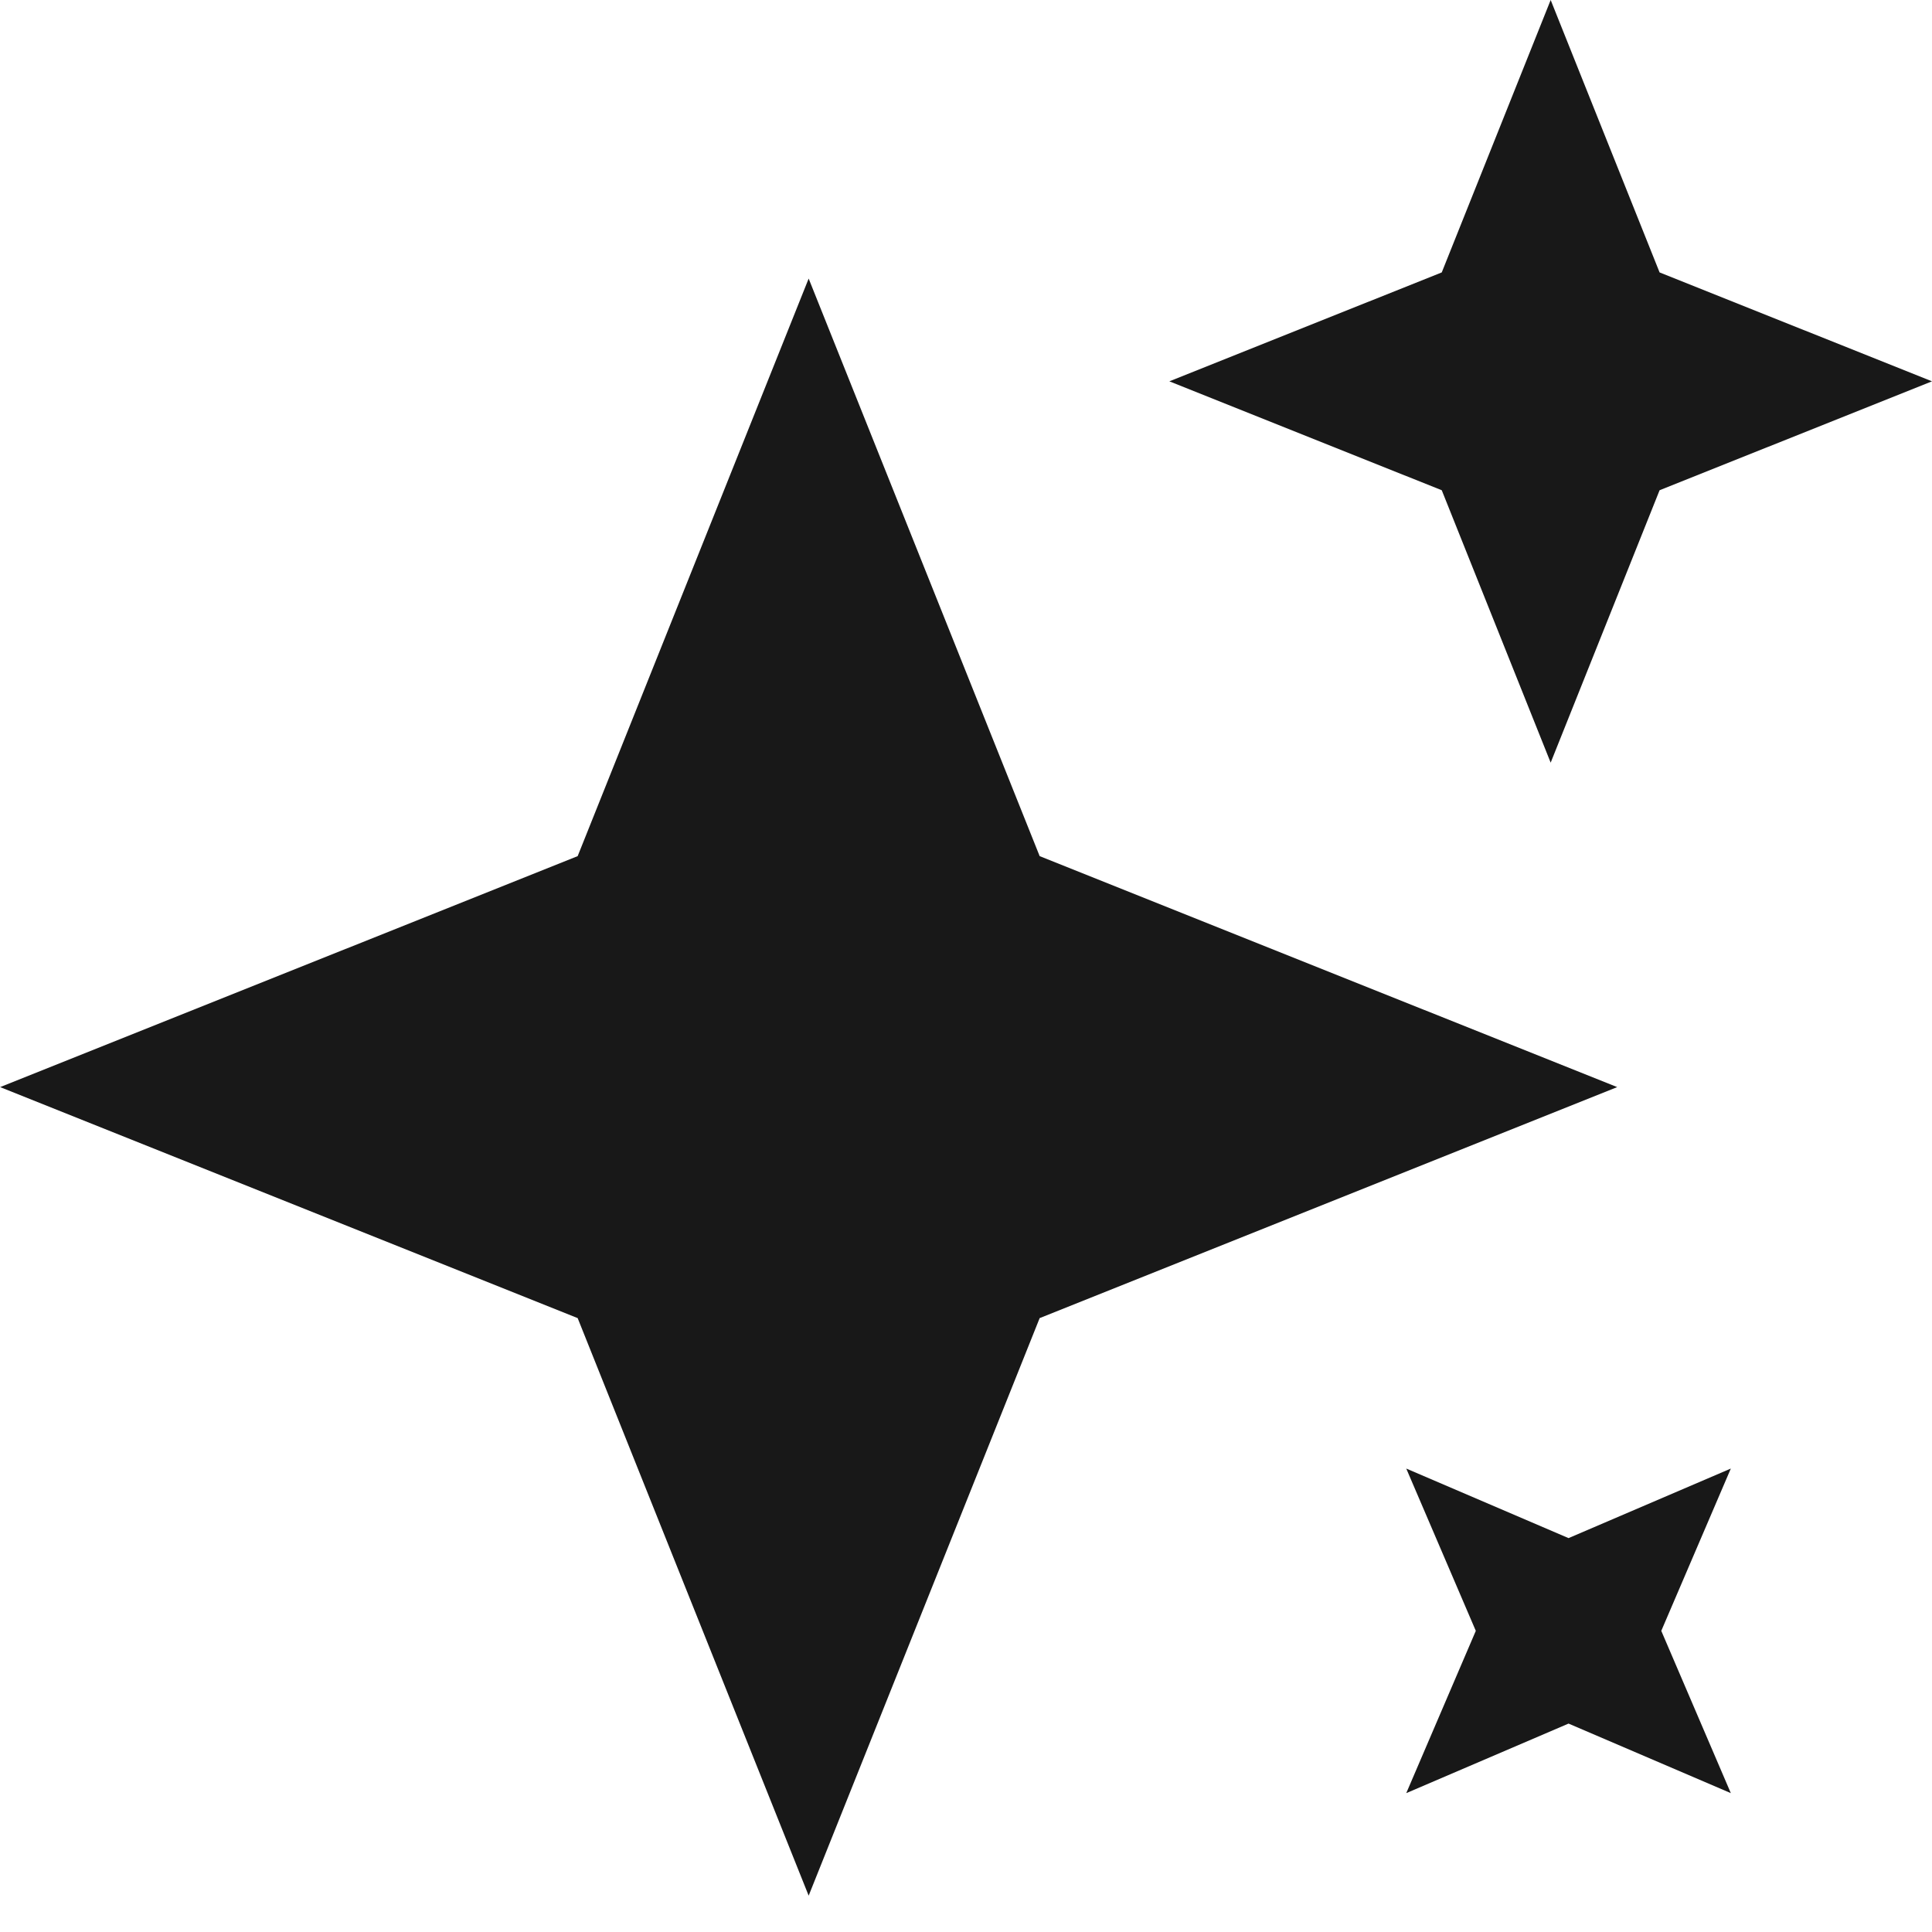 <svg fill="none" height="16" viewBox="0 0 16 16" width="16" xmlns="http://www.w3.org/2000/svg"><g fill="#181818"><path d="m6.697 2.307-1.913 4.783-4.783 1.913 4.783 1.913 1.913 4.783 1.913-4.783 4.783-1.913-4.783-1.913z"/><path d="m12.842 0-.902 2.256-2.256.902 2.256.902.902 2.256.902-2.256 2.256-.902-2.256-.902z"/><path d="m11.646 12.162.576 1.344-.576 1.344 1.344-.576 1.344.576-.576-1.344.576-1.344-1.344.576z"/></g></svg>